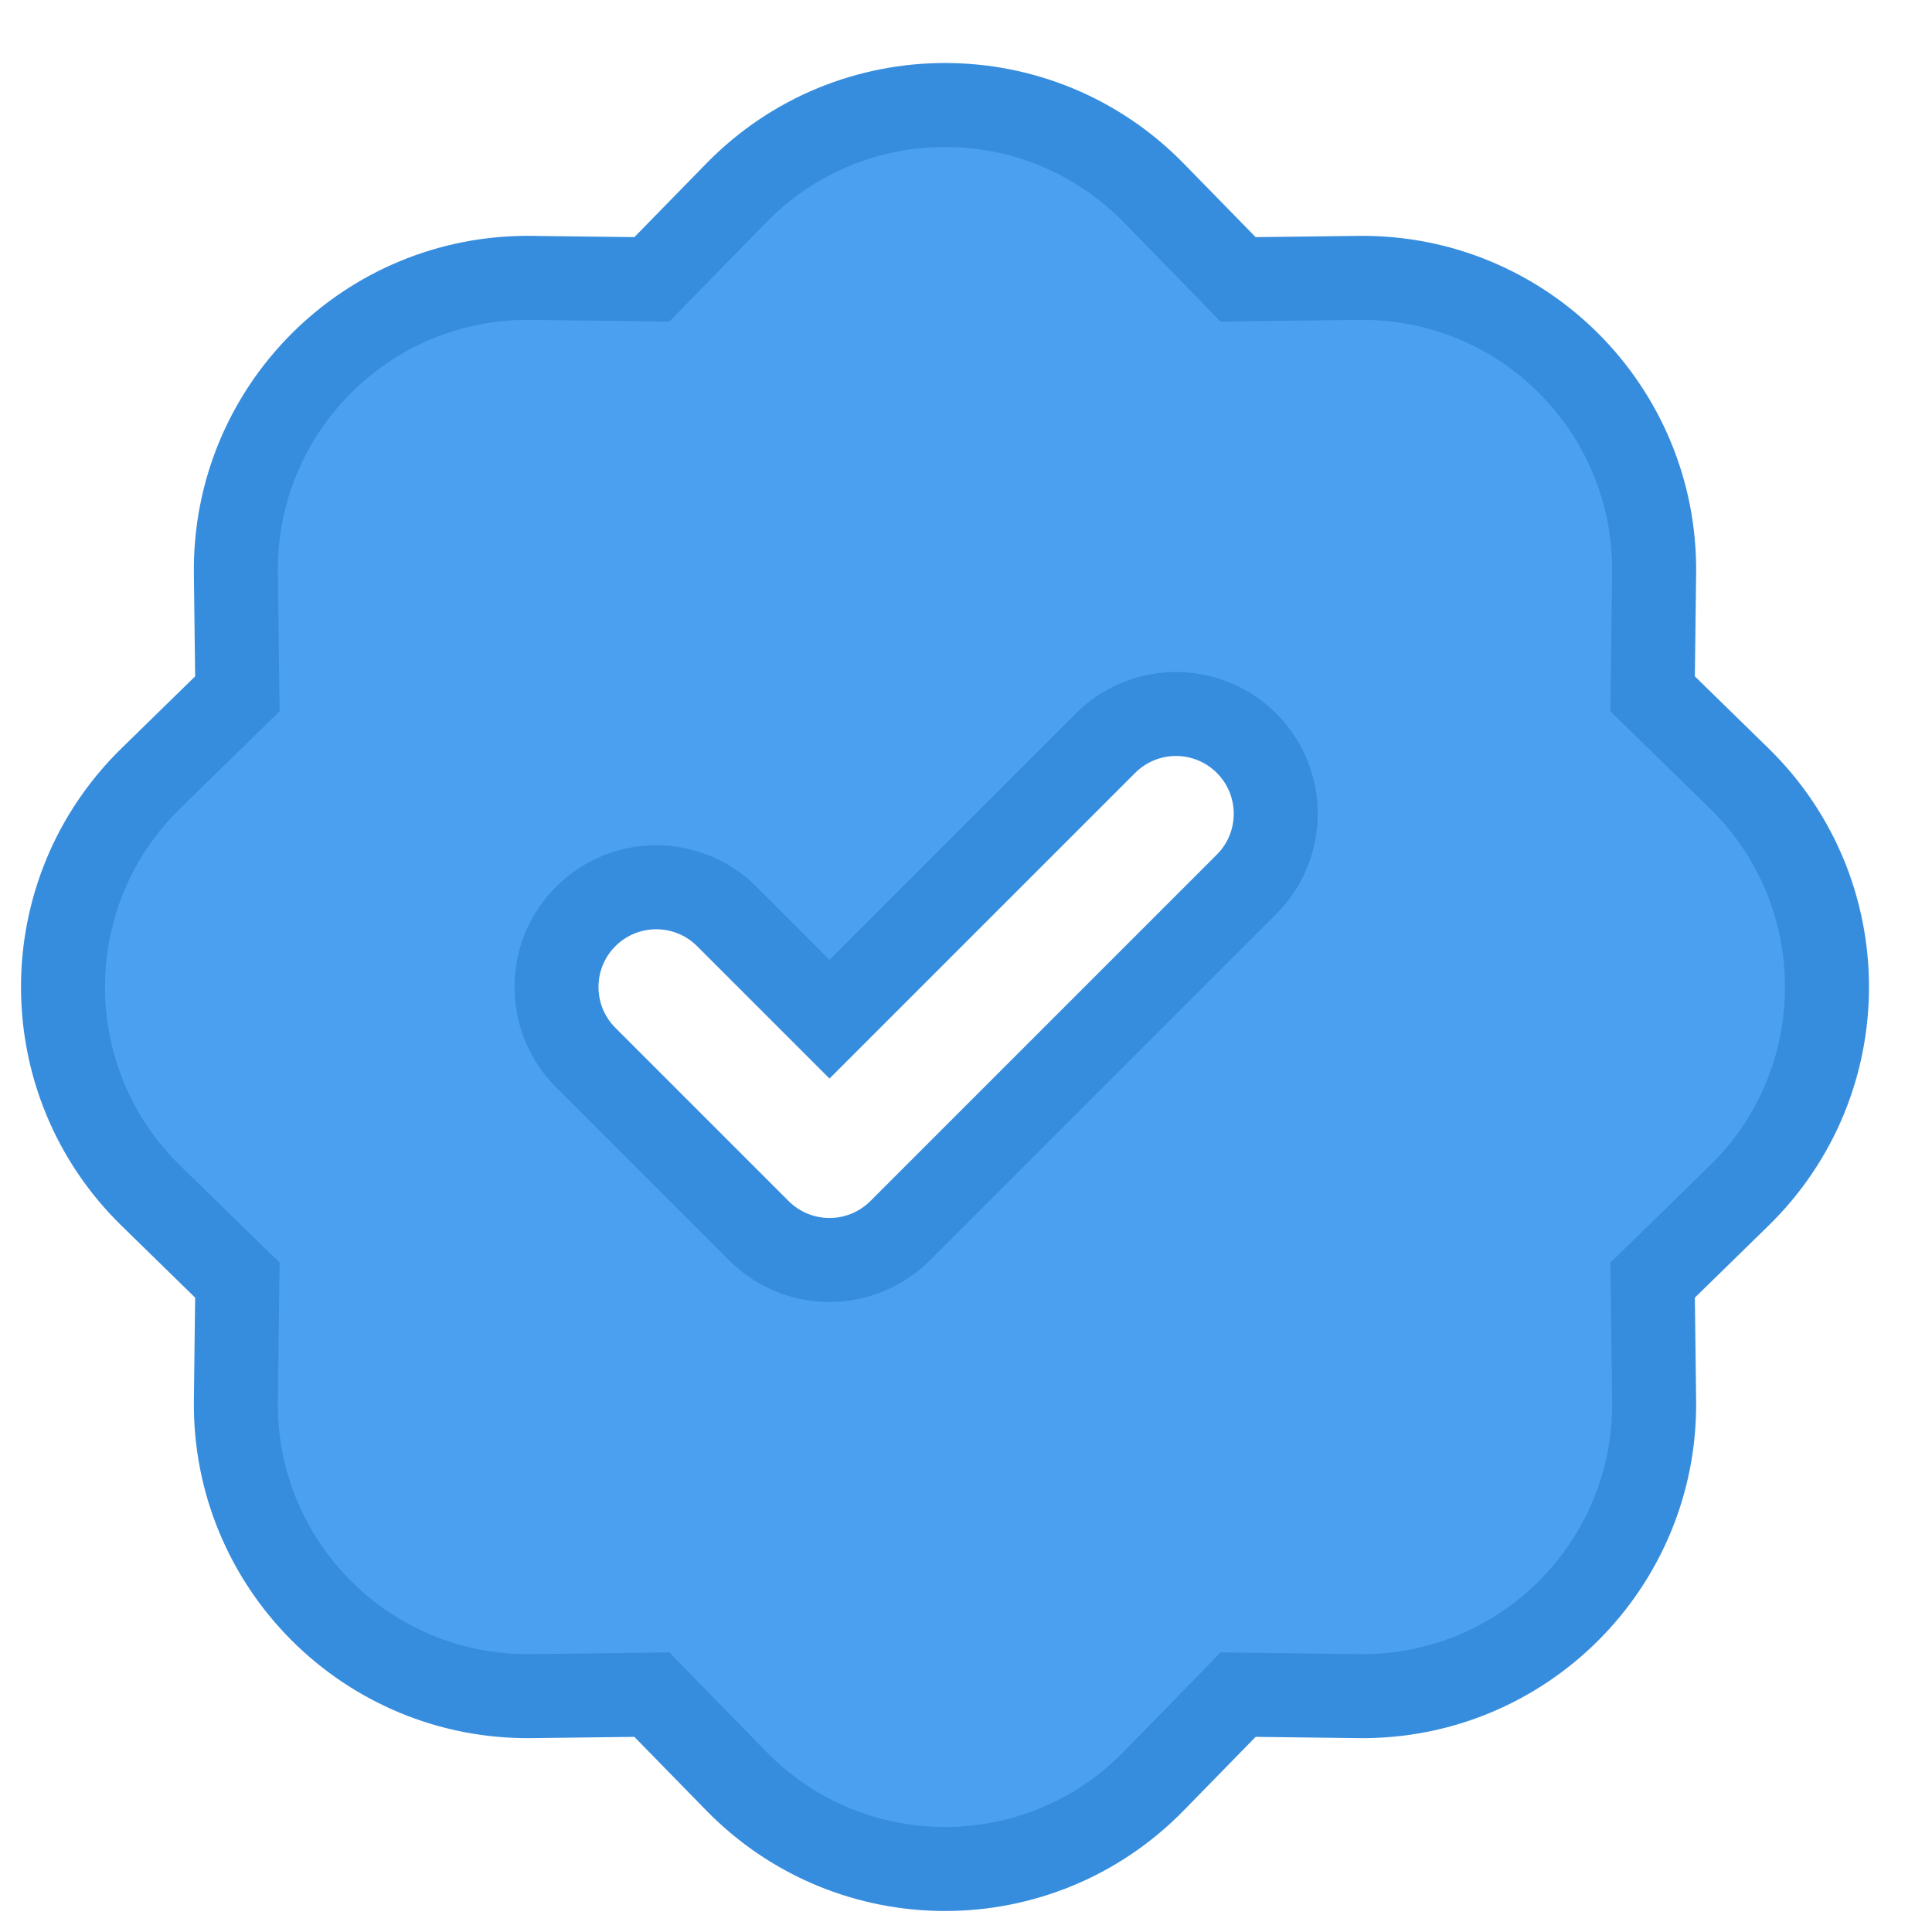 <svg width="23" height="23" viewBox="0 0 23 23" fill="none" xmlns="http://www.w3.org/2000/svg">
<path d="M7.546 3.323L7.76 3.326L7.91 3.172L8.765 2.297C10.128 0.901 12.372 0.901 13.735 2.297L14.59 3.172L14.739 3.326L14.954 3.323L16.177 3.308C18.128 3.285 19.715 4.872 19.692 6.823L19.677 8.046L19.674 8.26L19.828 8.41L20.703 9.265C22.099 10.628 22.099 12.872 20.703 14.235L19.828 15.09L19.674 15.239L19.677 15.454L19.692 16.677C19.715 18.628 18.128 20.215 16.177 20.192L14.954 20.177L14.739 20.174L14.59 20.328L13.735 21.203C12.372 22.599 10.128 22.599 8.765 21.203L7.91 20.328L7.76 20.174L7.546 20.177L6.323 20.192C4.372 20.215 2.785 18.628 2.808 16.677L2.823 15.454L2.826 15.239L2.672 15.09L1.797 14.235C0.401 12.872 0.401 10.628 1.797 9.265L2.672 8.41L2.826 8.26L2.823 8.046L2.808 6.823C2.785 4.872 4.372 3.285 6.323 3.308L7.546 3.323ZM10.715 14.652L14.84 10.527C15.303 10.063 15.303 9.312 14.84 8.848C14.376 8.384 13.624 8.384 13.16 8.848L9.875 12.133L8.652 10.91C8.188 10.447 7.437 10.447 6.973 10.91C6.509 11.374 6.509 12.126 6.973 12.59L9.035 14.652C9.258 14.875 9.56 15 9.875 15C10.19 15 10.492 14.875 10.715 14.652Z" fill="#4BA0EF" stroke="#378DDD"/>
</svg>
